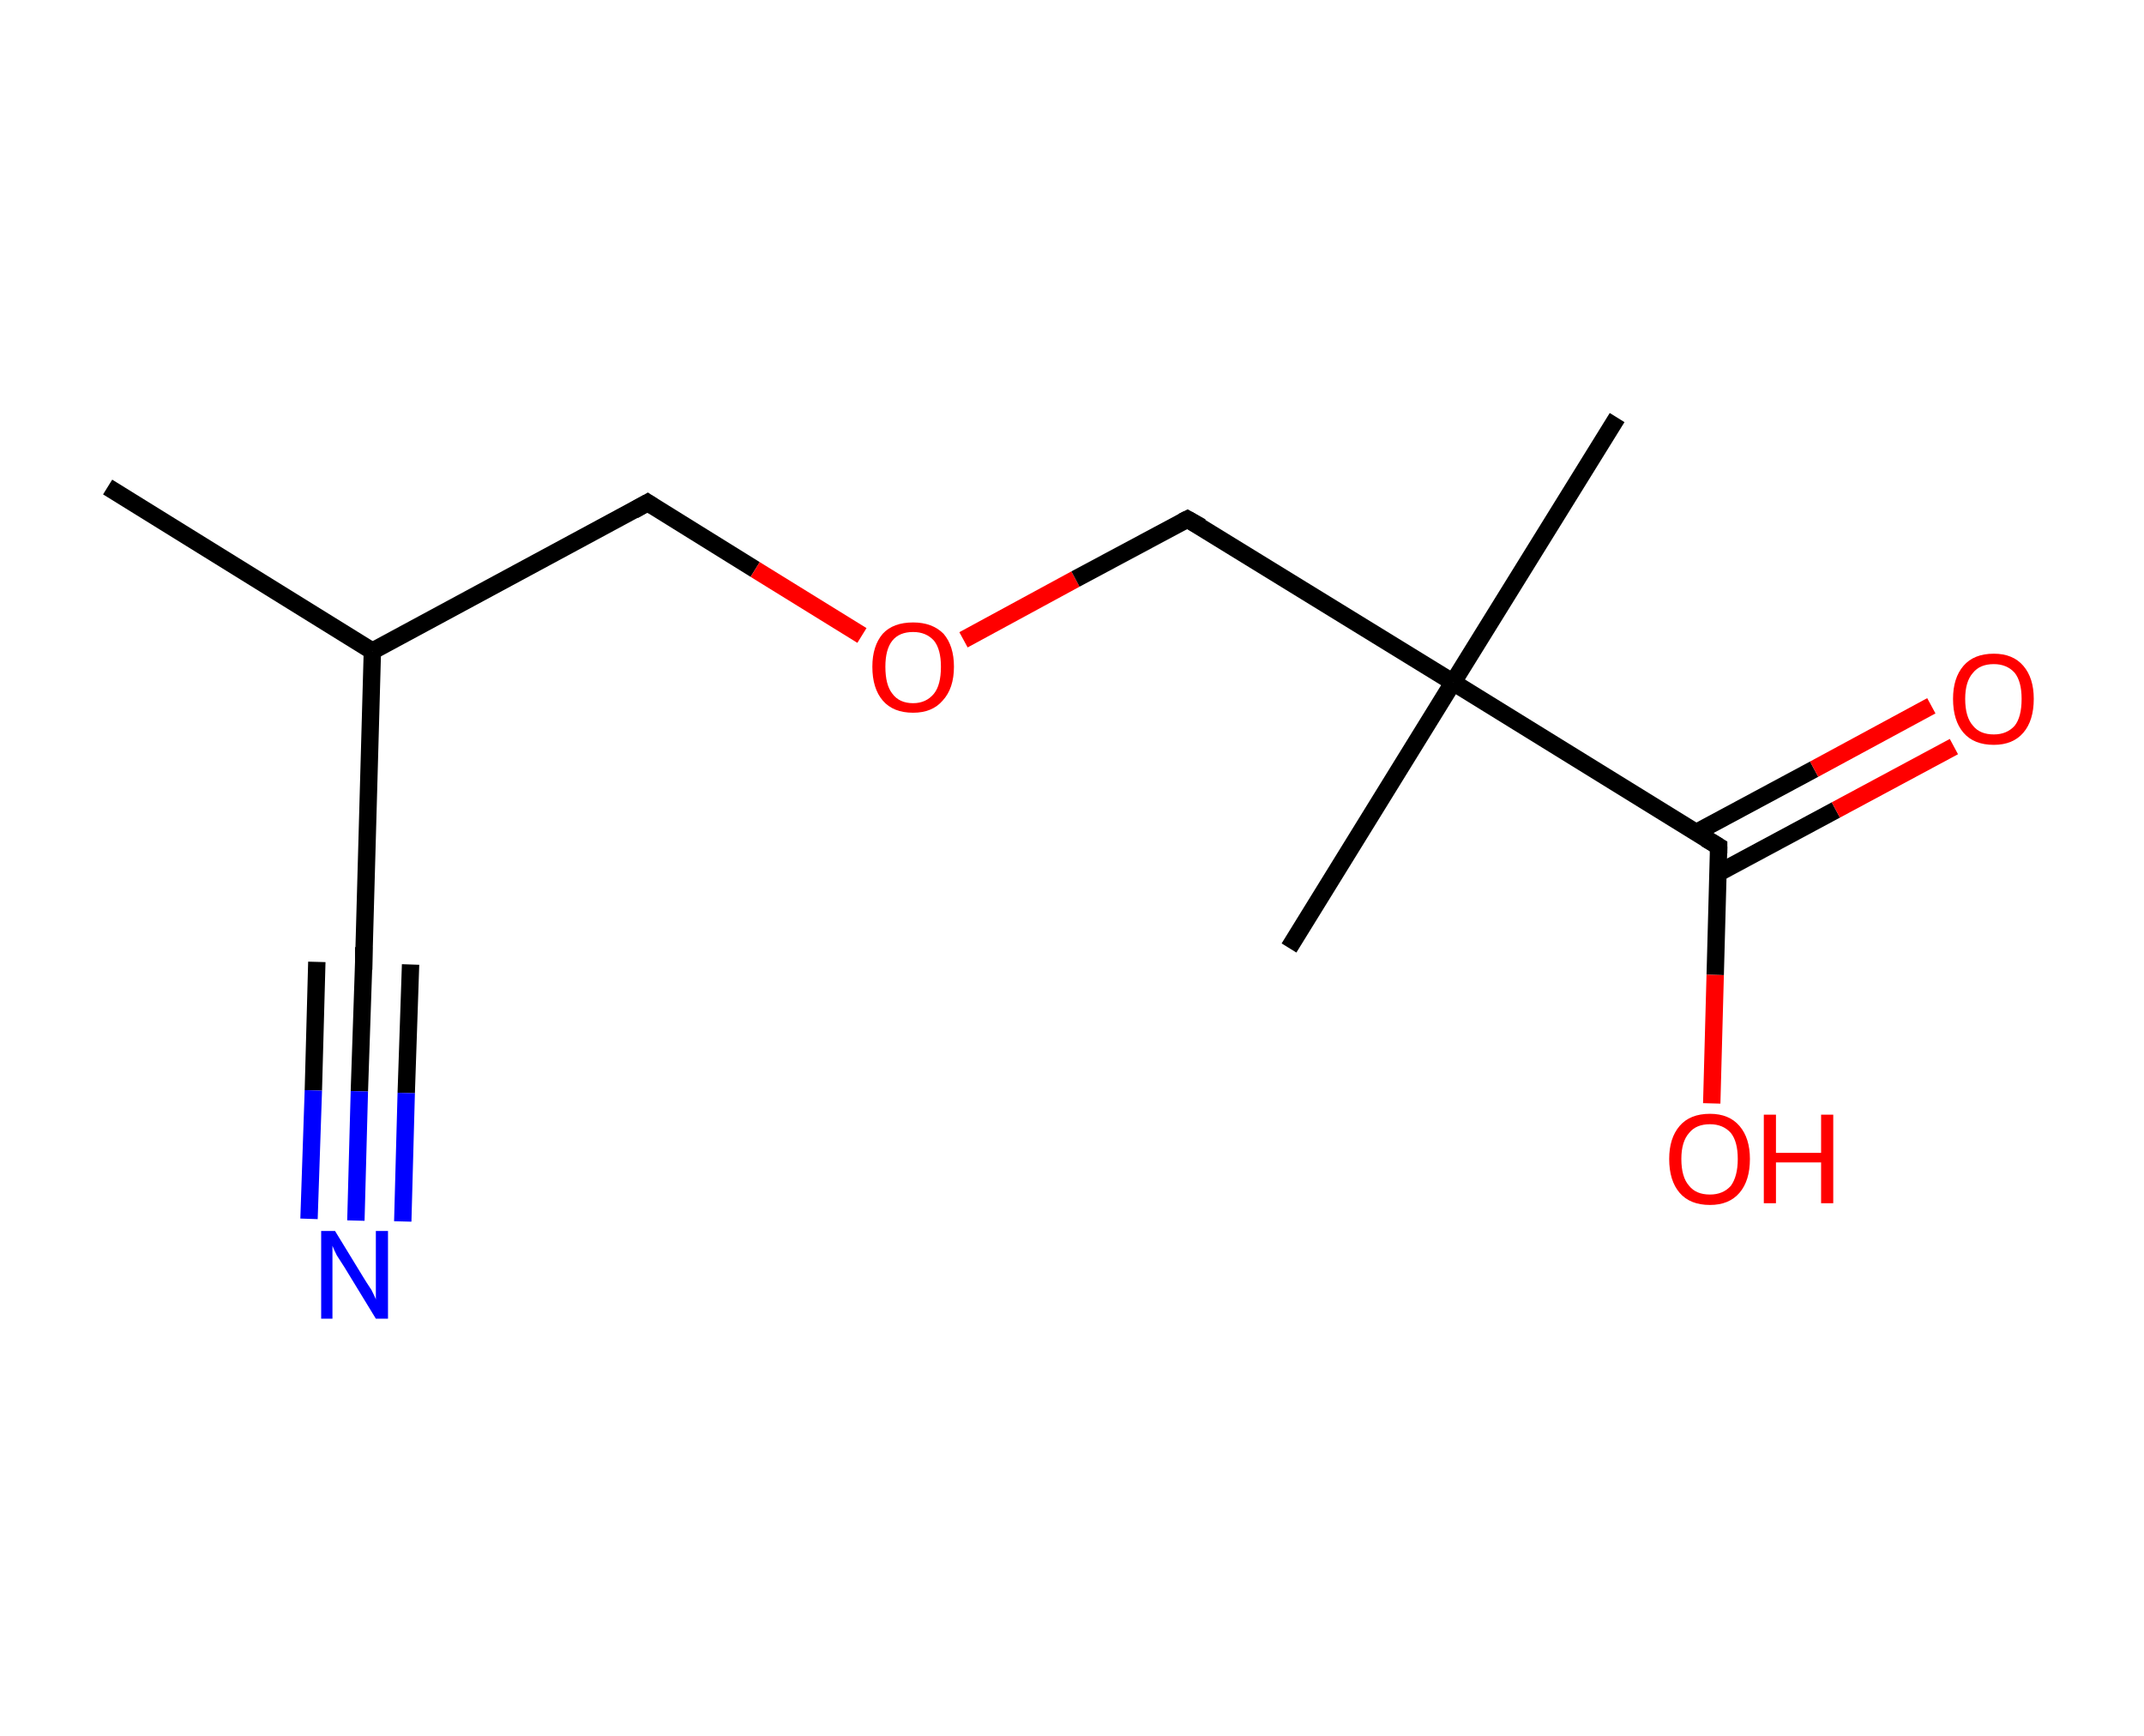 <?xml version='1.0' encoding='ASCII' standalone='yes'?>
<svg xmlns="http://www.w3.org/2000/svg" xmlns:rdkit="http://www.rdkit.org/xml" xmlns:xlink="http://www.w3.org/1999/xlink" version="1.1" baseProfile="full" xml:space="preserve" width="247px" height="200px" viewBox="0 0 247 200">
<!-- END OF HEADER -->
<rect style="opacity:1.0;fill:#FFFFFF;stroke:none" width="247.0" height="200.0" x="0.0" y="0.0"> </rect>
<path class="bond-0 atom-0 atom-1" d="M 12.4,56.1 L 42.9,75.0" style="fill:none;fill-rule:evenodd;stroke:#000000;stroke-width:2.0px;stroke-linecap:butt;stroke-linejoin:miter;stroke-opacity:1"/>
<path class="bond-1 atom-1 atom-2" d="M 42.9,75.0 L 41.9,110.9" style="fill:none;fill-rule:evenodd;stroke:#000000;stroke-width:2.0px;stroke-linecap:butt;stroke-linejoin:miter;stroke-opacity:1"/>
<path class="bond-2 atom-2 atom-3" d="M 41.9,110.9 L 41.4,125.7" style="fill:none;fill-rule:evenodd;stroke:#000000;stroke-width:2.0px;stroke-linecap:butt;stroke-linejoin:miter;stroke-opacity:1"/>
<path class="bond-2 atom-2 atom-3" d="M 41.4,125.7 L 41.0,140.6" style="fill:none;fill-rule:evenodd;stroke:#0000FF;stroke-width:2.0px;stroke-linecap:butt;stroke-linejoin:miter;stroke-opacity:1"/>
<path class="bond-2 atom-2 atom-3" d="M 47.3,111.1 L 46.8,125.9" style="fill:none;fill-rule:evenodd;stroke:#000000;stroke-width:2.0px;stroke-linecap:butt;stroke-linejoin:miter;stroke-opacity:1"/>
<path class="bond-2 atom-2 atom-3" d="M 46.8,125.9 L 46.4,140.7" style="fill:none;fill-rule:evenodd;stroke:#0000FF;stroke-width:2.0px;stroke-linecap:butt;stroke-linejoin:miter;stroke-opacity:1"/>
<path class="bond-2 atom-2 atom-3" d="M 36.5,110.8 L 36.1,125.6" style="fill:none;fill-rule:evenodd;stroke:#000000;stroke-width:2.0px;stroke-linecap:butt;stroke-linejoin:miter;stroke-opacity:1"/>
<path class="bond-2 atom-2 atom-3" d="M 36.1,125.6 L 35.6,140.4" style="fill:none;fill-rule:evenodd;stroke:#0000FF;stroke-width:2.0px;stroke-linecap:butt;stroke-linejoin:miter;stroke-opacity:1"/>
<path class="bond-3 atom-1 atom-4" d="M 42.9,75.0 L 74.6,57.9" style="fill:none;fill-rule:evenodd;stroke:#000000;stroke-width:2.0px;stroke-linecap:butt;stroke-linejoin:miter;stroke-opacity:1"/>
<path class="bond-4 atom-4 atom-5" d="M 74.6,57.9 L 87.0,65.6" style="fill:none;fill-rule:evenodd;stroke:#000000;stroke-width:2.0px;stroke-linecap:butt;stroke-linejoin:miter;stroke-opacity:1"/>
<path class="bond-4 atom-4 atom-5" d="M 87.0,65.6 L 99.3,73.2" style="fill:none;fill-rule:evenodd;stroke:#FF0000;stroke-width:2.0px;stroke-linecap:butt;stroke-linejoin:miter;stroke-opacity:1"/>
<path class="bond-5 atom-5 atom-6" d="M 111.0,73.7 L 123.9,66.7" style="fill:none;fill-rule:evenodd;stroke:#FF0000;stroke-width:2.0px;stroke-linecap:butt;stroke-linejoin:miter;stroke-opacity:1"/>
<path class="bond-5 atom-5 atom-6" d="M 123.9,66.7 L 136.8,59.8" style="fill:none;fill-rule:evenodd;stroke:#000000;stroke-width:2.0px;stroke-linecap:butt;stroke-linejoin:miter;stroke-opacity:1"/>
<path class="bond-6 atom-6 atom-7" d="M 136.8,59.8 L 167.4,78.6" style="fill:none;fill-rule:evenodd;stroke:#000000;stroke-width:2.0px;stroke-linecap:butt;stroke-linejoin:miter;stroke-opacity:1"/>
<path class="bond-7 atom-7 atom-8" d="M 167.4,78.6 L 148.5,109.2" style="fill:none;fill-rule:evenodd;stroke:#000000;stroke-width:2.0px;stroke-linecap:butt;stroke-linejoin:miter;stroke-opacity:1"/>
<path class="bond-8 atom-7 atom-9" d="M 167.4,78.6 L 186.3,48.1" style="fill:none;fill-rule:evenodd;stroke:#000000;stroke-width:2.0px;stroke-linecap:butt;stroke-linejoin:miter;stroke-opacity:1"/>
<path class="bond-9 atom-7 atom-10" d="M 167.4,78.6 L 198.0,97.5" style="fill:none;fill-rule:evenodd;stroke:#000000;stroke-width:2.0px;stroke-linecap:butt;stroke-linejoin:miter;stroke-opacity:1"/>
<path class="bond-10 atom-10 atom-11" d="M 197.9,100.6 L 211.5,93.3" style="fill:none;fill-rule:evenodd;stroke:#000000;stroke-width:2.0px;stroke-linecap:butt;stroke-linejoin:miter;stroke-opacity:1"/>
<path class="bond-10 atom-10 atom-11" d="M 211.5,93.3 L 225.1,86.0" style="fill:none;fill-rule:evenodd;stroke:#FF0000;stroke-width:2.0px;stroke-linecap:butt;stroke-linejoin:miter;stroke-opacity:1"/>
<path class="bond-10 atom-10 atom-11" d="M 195.4,95.9 L 209.0,88.6" style="fill:none;fill-rule:evenodd;stroke:#000000;stroke-width:2.0px;stroke-linecap:butt;stroke-linejoin:miter;stroke-opacity:1"/>
<path class="bond-10 atom-10 atom-11" d="M 209.0,88.6 L 222.5,81.3" style="fill:none;fill-rule:evenodd;stroke:#FF0000;stroke-width:2.0px;stroke-linecap:butt;stroke-linejoin:miter;stroke-opacity:1"/>
<path class="bond-11 atom-10 atom-12" d="M 198.0,97.5 L 197.6,112.3" style="fill:none;fill-rule:evenodd;stroke:#000000;stroke-width:2.0px;stroke-linecap:butt;stroke-linejoin:miter;stroke-opacity:1"/>
<path class="bond-11 atom-10 atom-12" d="M 197.6,112.3 L 197.2,127.1" style="fill:none;fill-rule:evenodd;stroke:#FF0000;stroke-width:2.0px;stroke-linecap:butt;stroke-linejoin:miter;stroke-opacity:1"/>
<path d="M 41.9,109.1 L 41.9,110.9 L 41.9,111.7" style="fill:none;stroke:#000000;stroke-width:2.0px;stroke-linecap:butt;stroke-linejoin:miter;stroke-opacity:1;"/>
<path d="M 73.0,58.8 L 74.6,57.9 L 75.2,58.3" style="fill:none;stroke:#000000;stroke-width:2.0px;stroke-linecap:butt;stroke-linejoin:miter;stroke-opacity:1;"/>
<path d="M 136.2,60.1 L 136.8,59.8 L 138.4,60.7" style="fill:none;stroke:#000000;stroke-width:2.0px;stroke-linecap:butt;stroke-linejoin:miter;stroke-opacity:1;"/>
<path d="M 196.5,96.6 L 198.0,97.5 L 198.0,98.3" style="fill:none;stroke:#000000;stroke-width:2.0px;stroke-linecap:butt;stroke-linejoin:miter;stroke-opacity:1;"/>
<path class="atom-3" d="M 38.6 141.8 L 41.9 147.2 Q 42.2 147.7, 42.8 148.6 Q 43.3 149.6, 43.3 149.7 L 43.3 141.8 L 44.7 141.8 L 44.7 151.9 L 43.3 151.9 L 39.7 146.0 Q 39.3 145.4, 38.8 144.6 Q 38.4 143.8, 38.3 143.5 L 38.3 151.9 L 37.0 151.9 L 37.0 141.8 L 38.6 141.8 " fill="#0000FF"/>
<path class="atom-5" d="M 100.5 76.8 Q 100.5 74.4, 101.7 73.0 Q 102.9 71.7, 105.2 71.7 Q 107.4 71.7, 108.7 73.0 Q 109.9 74.4, 109.9 76.8 Q 109.9 79.3, 108.6 80.7 Q 107.4 82.1, 105.2 82.1 Q 102.9 82.1, 101.7 80.7 Q 100.5 79.3, 100.5 76.8 M 105.2 81.0 Q 106.7 81.0, 107.6 79.9 Q 108.4 78.9, 108.4 76.8 Q 108.4 74.8, 107.6 73.8 Q 106.7 72.8, 105.2 72.8 Q 103.6 72.8, 102.8 73.8 Q 102.0 74.8, 102.0 76.8 Q 102.0 78.9, 102.8 79.9 Q 103.6 81.0, 105.2 81.0 " fill="#FF0000"/>
<path class="atom-11" d="M 225.0 80.5 Q 225.0 78.1, 226.2 76.7 Q 227.4 75.3, 229.7 75.3 Q 231.9 75.3, 233.1 76.7 Q 234.3 78.1, 234.3 80.5 Q 234.3 83.0, 233.1 84.4 Q 231.9 85.8, 229.7 85.8 Q 227.4 85.8, 226.2 84.4 Q 225.0 83.0, 225.0 80.5 M 229.7 84.6 Q 231.2 84.6, 232.1 83.6 Q 232.9 82.6, 232.9 80.5 Q 232.9 78.5, 232.1 77.5 Q 231.2 76.5, 229.7 76.5 Q 228.1 76.5, 227.3 77.5 Q 226.4 78.5, 226.4 80.5 Q 226.4 82.6, 227.3 83.6 Q 228.1 84.6, 229.7 84.6 " fill="#FF0000"/>
<path class="atom-12" d="M 192.3 133.5 Q 192.3 131.1, 193.5 129.7 Q 194.7 128.3, 197.0 128.3 Q 199.2 128.3, 200.4 129.7 Q 201.6 131.1, 201.6 133.5 Q 201.6 136.0, 200.4 137.4 Q 199.2 138.8, 197.0 138.8 Q 194.7 138.8, 193.5 137.4 Q 192.3 136.0, 192.3 133.5 M 197.0 137.6 Q 198.5 137.6, 199.4 136.6 Q 200.2 135.5, 200.2 133.5 Q 200.2 131.5, 199.4 130.5 Q 198.5 129.5, 197.0 129.5 Q 195.4 129.5, 194.6 130.5 Q 193.7 131.5, 193.7 133.5 Q 193.7 135.6, 194.6 136.6 Q 195.4 137.6, 197.0 137.6 " fill="#FF0000"/>
<path class="atom-12" d="M 203.2 128.4 L 204.6 128.4 L 204.6 132.8 L 209.8 132.8 L 209.8 128.4 L 211.2 128.4 L 211.2 138.6 L 209.8 138.6 L 209.8 133.9 L 204.6 133.9 L 204.6 138.6 L 203.2 138.6 L 203.2 128.4 " fill="#FF0000"/>
</svg>

